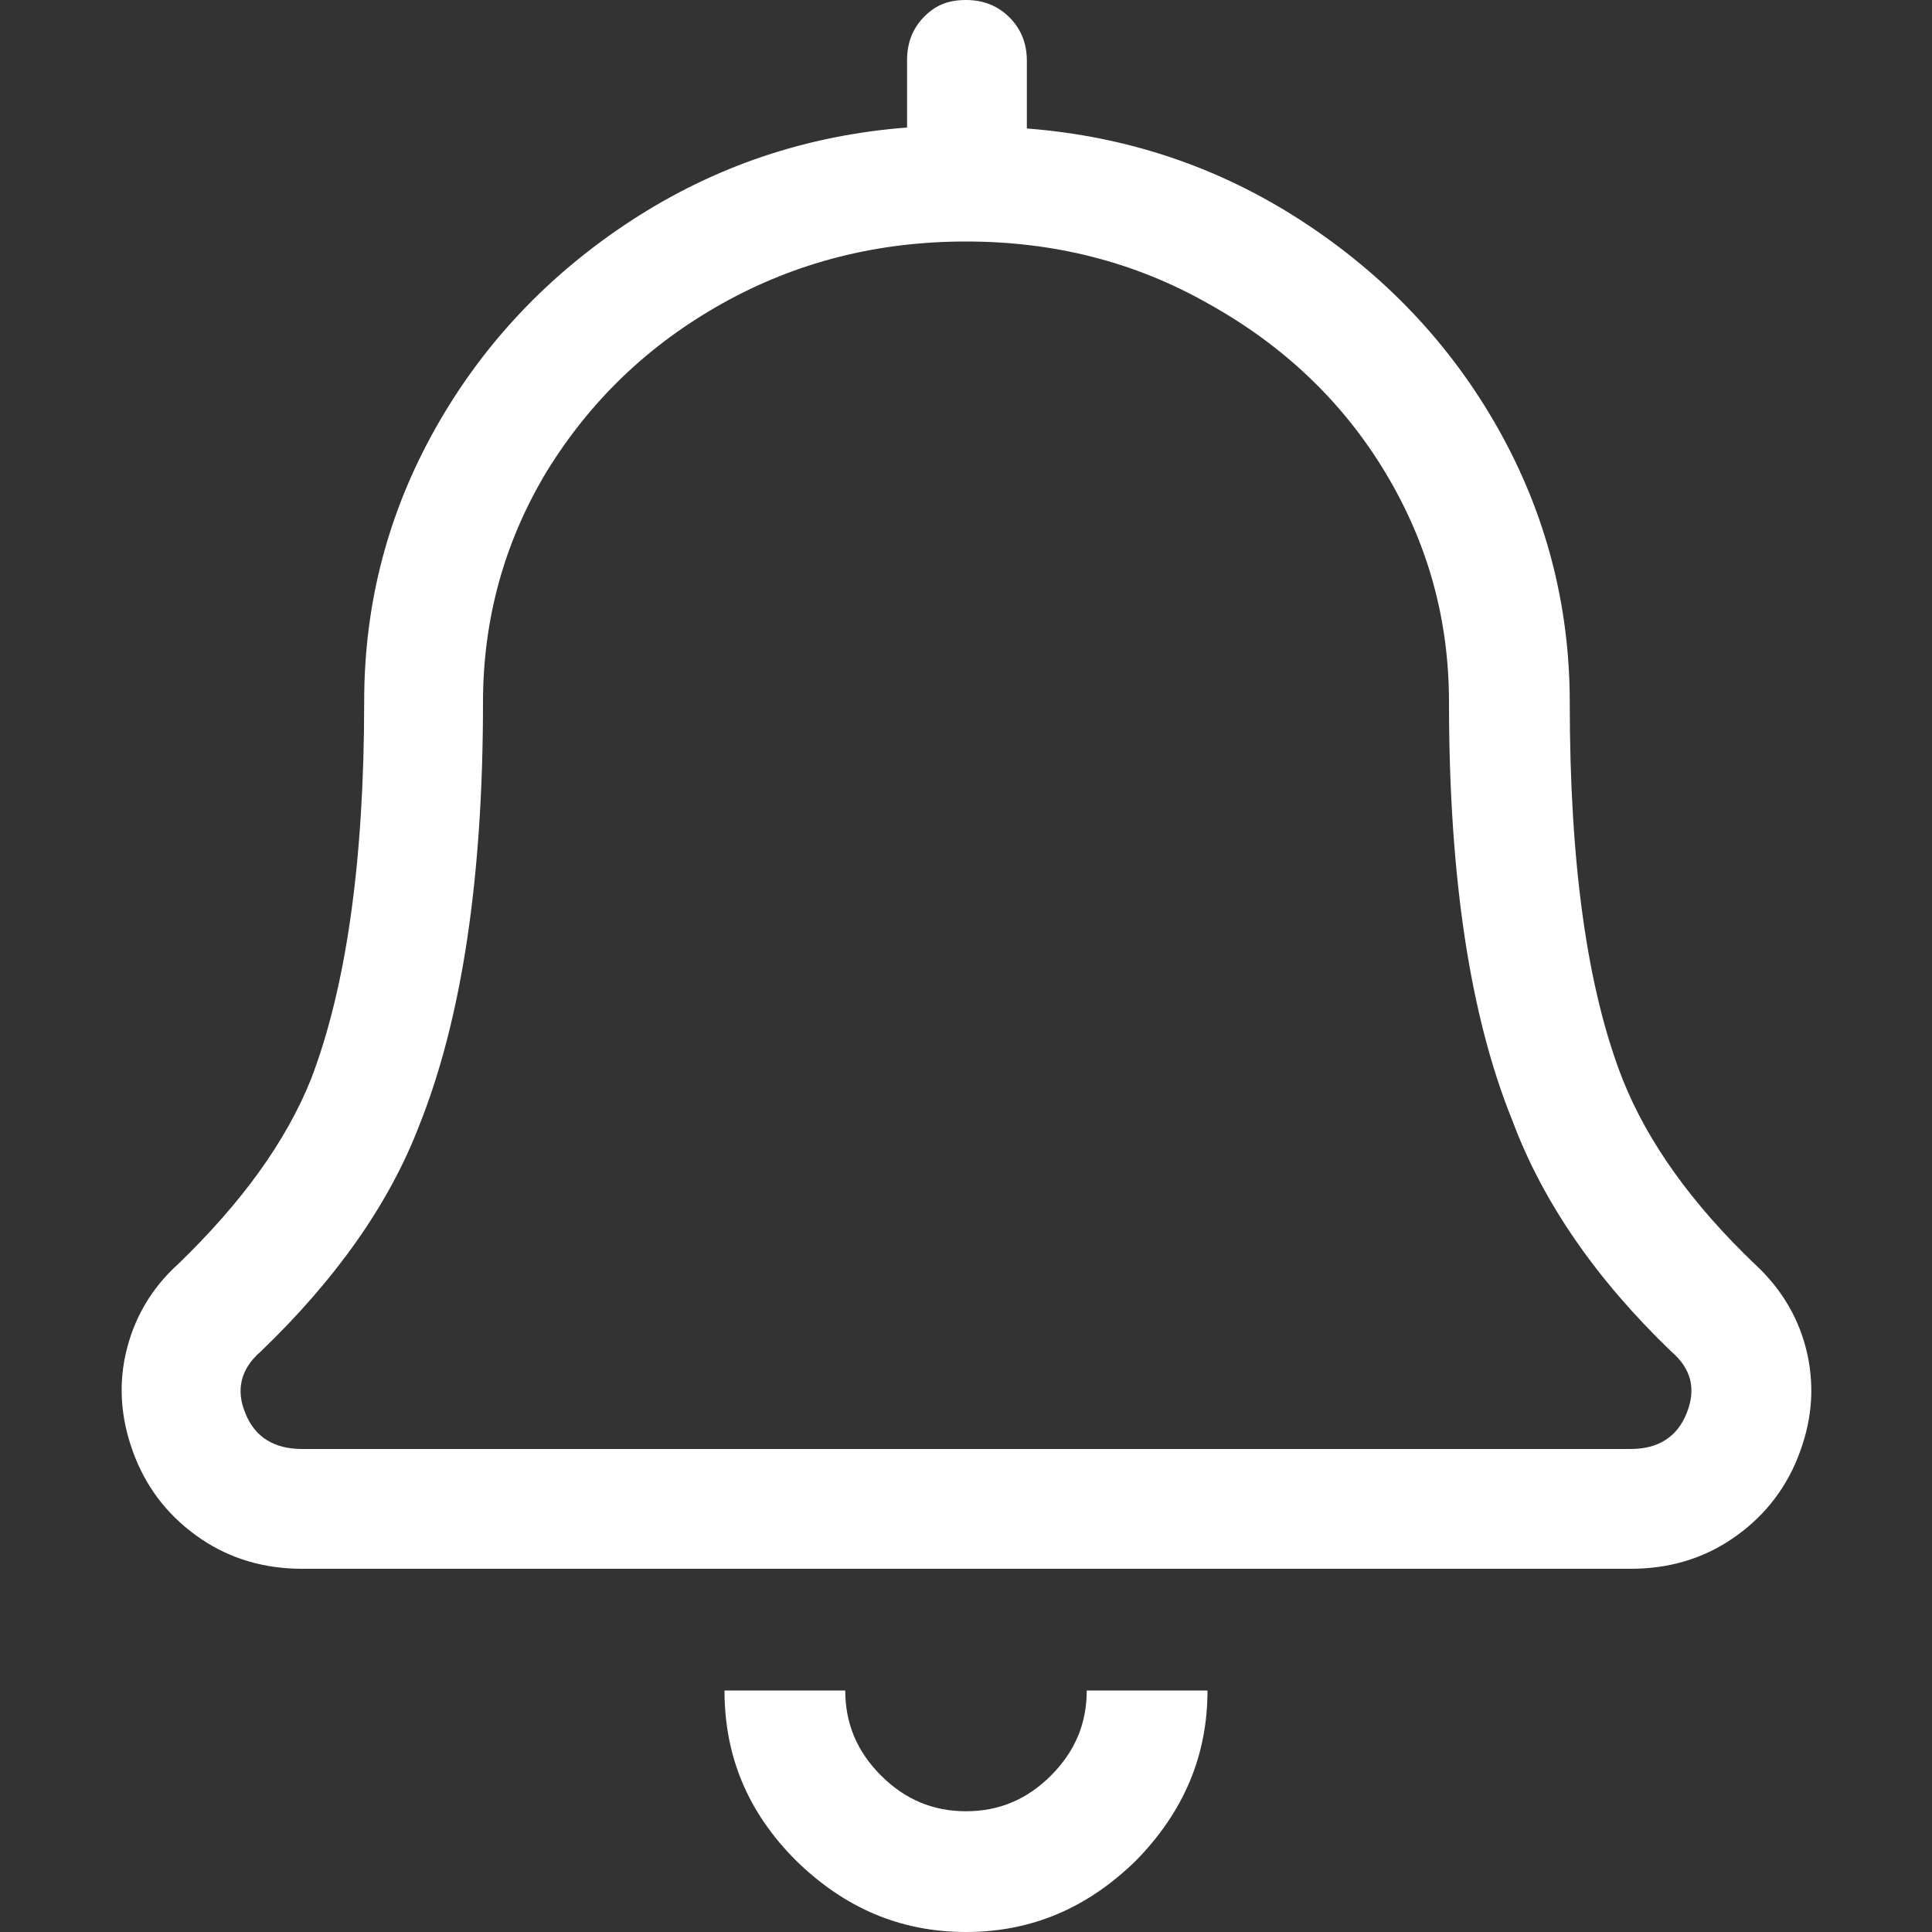 <?xml version="1.0" encoding="utf-8"?>
<!-- Generator: Adobe Illustrator 23.0.0, SVG Export Plug-In . SVG Version: 6.00 Build 0)  -->
<svg version="1.1" id="Layer_1" xmlns="http://www.w3.org/2000/svg" xmlns:xlink="http://www.w3.org/1999/xlink" x="0px" y="0px"
	 viewBox="0 0 20 20" style="enable-background:new 0 0 20 20;" xml:space="preserve">
<rect x="0" y="0" width="20" height="20" fill="#333333" stroke="none"/>
<style type="text/css">
	.st0{fill:#FFFFFF;}
</style>
<g>
	<path class="st0" d="M18.71,14.02c0.08,0.37,0.04,0.72-0.1,1.07c-0.14,0.35-0.37,0.63-0.68,0.84c-0.31,0.21-0.66,0.31-1.05,0.31
		H3.13c-0.39,0-0.74-0.1-1.05-0.31c-0.31-0.21-0.54-0.49-0.68-0.84s-0.18-0.71-0.1-1.07c0.08-0.36,0.26-0.68,0.55-0.94
		c0.65-0.63,1.11-1.26,1.37-1.91c0.36-0.94,0.55-2.24,0.55-3.91c0-1.02,0.25-1.96,0.74-2.83c0.49-0.87,1.17-1.59,2.03-2.15
		c0.86-0.56,1.81-0.88,2.85-0.96v-0.7c0-0.18,0.06-0.33,0.18-0.45S9.82,0,10,0c0.18,0,0.33,0.06,0.45,0.18s0.18,0.27,0.18,0.45v0.7
		c1.04,0.08,1.99,0.4,2.85,0.96c0.86,0.56,1.54,1.28,2.03,2.15c0.49,0.87,0.74,1.82,0.74,2.83c0,1.67,0.18,2.97,0.55,3.91
		c0.26,0.65,0.72,1.29,1.37,1.91C18.45,13.35,18.63,13.66,18.71,14.02z M17.46,14.63c0.1-0.25,0.05-0.46-0.16-0.64
		c-0.78-0.75-1.33-1.55-1.64-2.38C15.22,10.53,15,9.09,15,7.27c0-0.86-0.22-1.65-0.66-2.38c-0.44-0.73-1.05-1.31-1.82-1.74
		C11.75,2.71,10.91,2.5,10,2.5c-0.91,0-1.75,0.21-2.52,0.64C6.71,3.57,6.11,4.15,5.66,4.88C5.22,5.61,5,6.41,5,7.27
		c0,1.82-0.22,3.28-0.66,4.38c-0.31,0.81-0.86,1.59-1.64,2.34c-0.21,0.18-0.26,0.4-0.16,0.64C2.64,14.88,2.84,15,3.13,15h13.75
		C17.16,15,17.36,14.88,17.46,14.63z M10.88,18.38c0.25-0.25,0.37-0.54,0.37-0.88h1.25c0,0.68-0.25,1.26-0.74,1.76
		C11.26,19.75,10.68,20,10,20c-0.68,0-1.26-0.25-1.76-0.74c-0.5-0.5-0.74-1.08-0.74-1.76h1.25c0,0.34,0.12,0.63,0.37,0.88
		c0.25,0.25,0.54,0.37,0.88,0.37C10.34,18.75,10.63,18.63,10.88,18.38z"/>
</g>
</svg>
